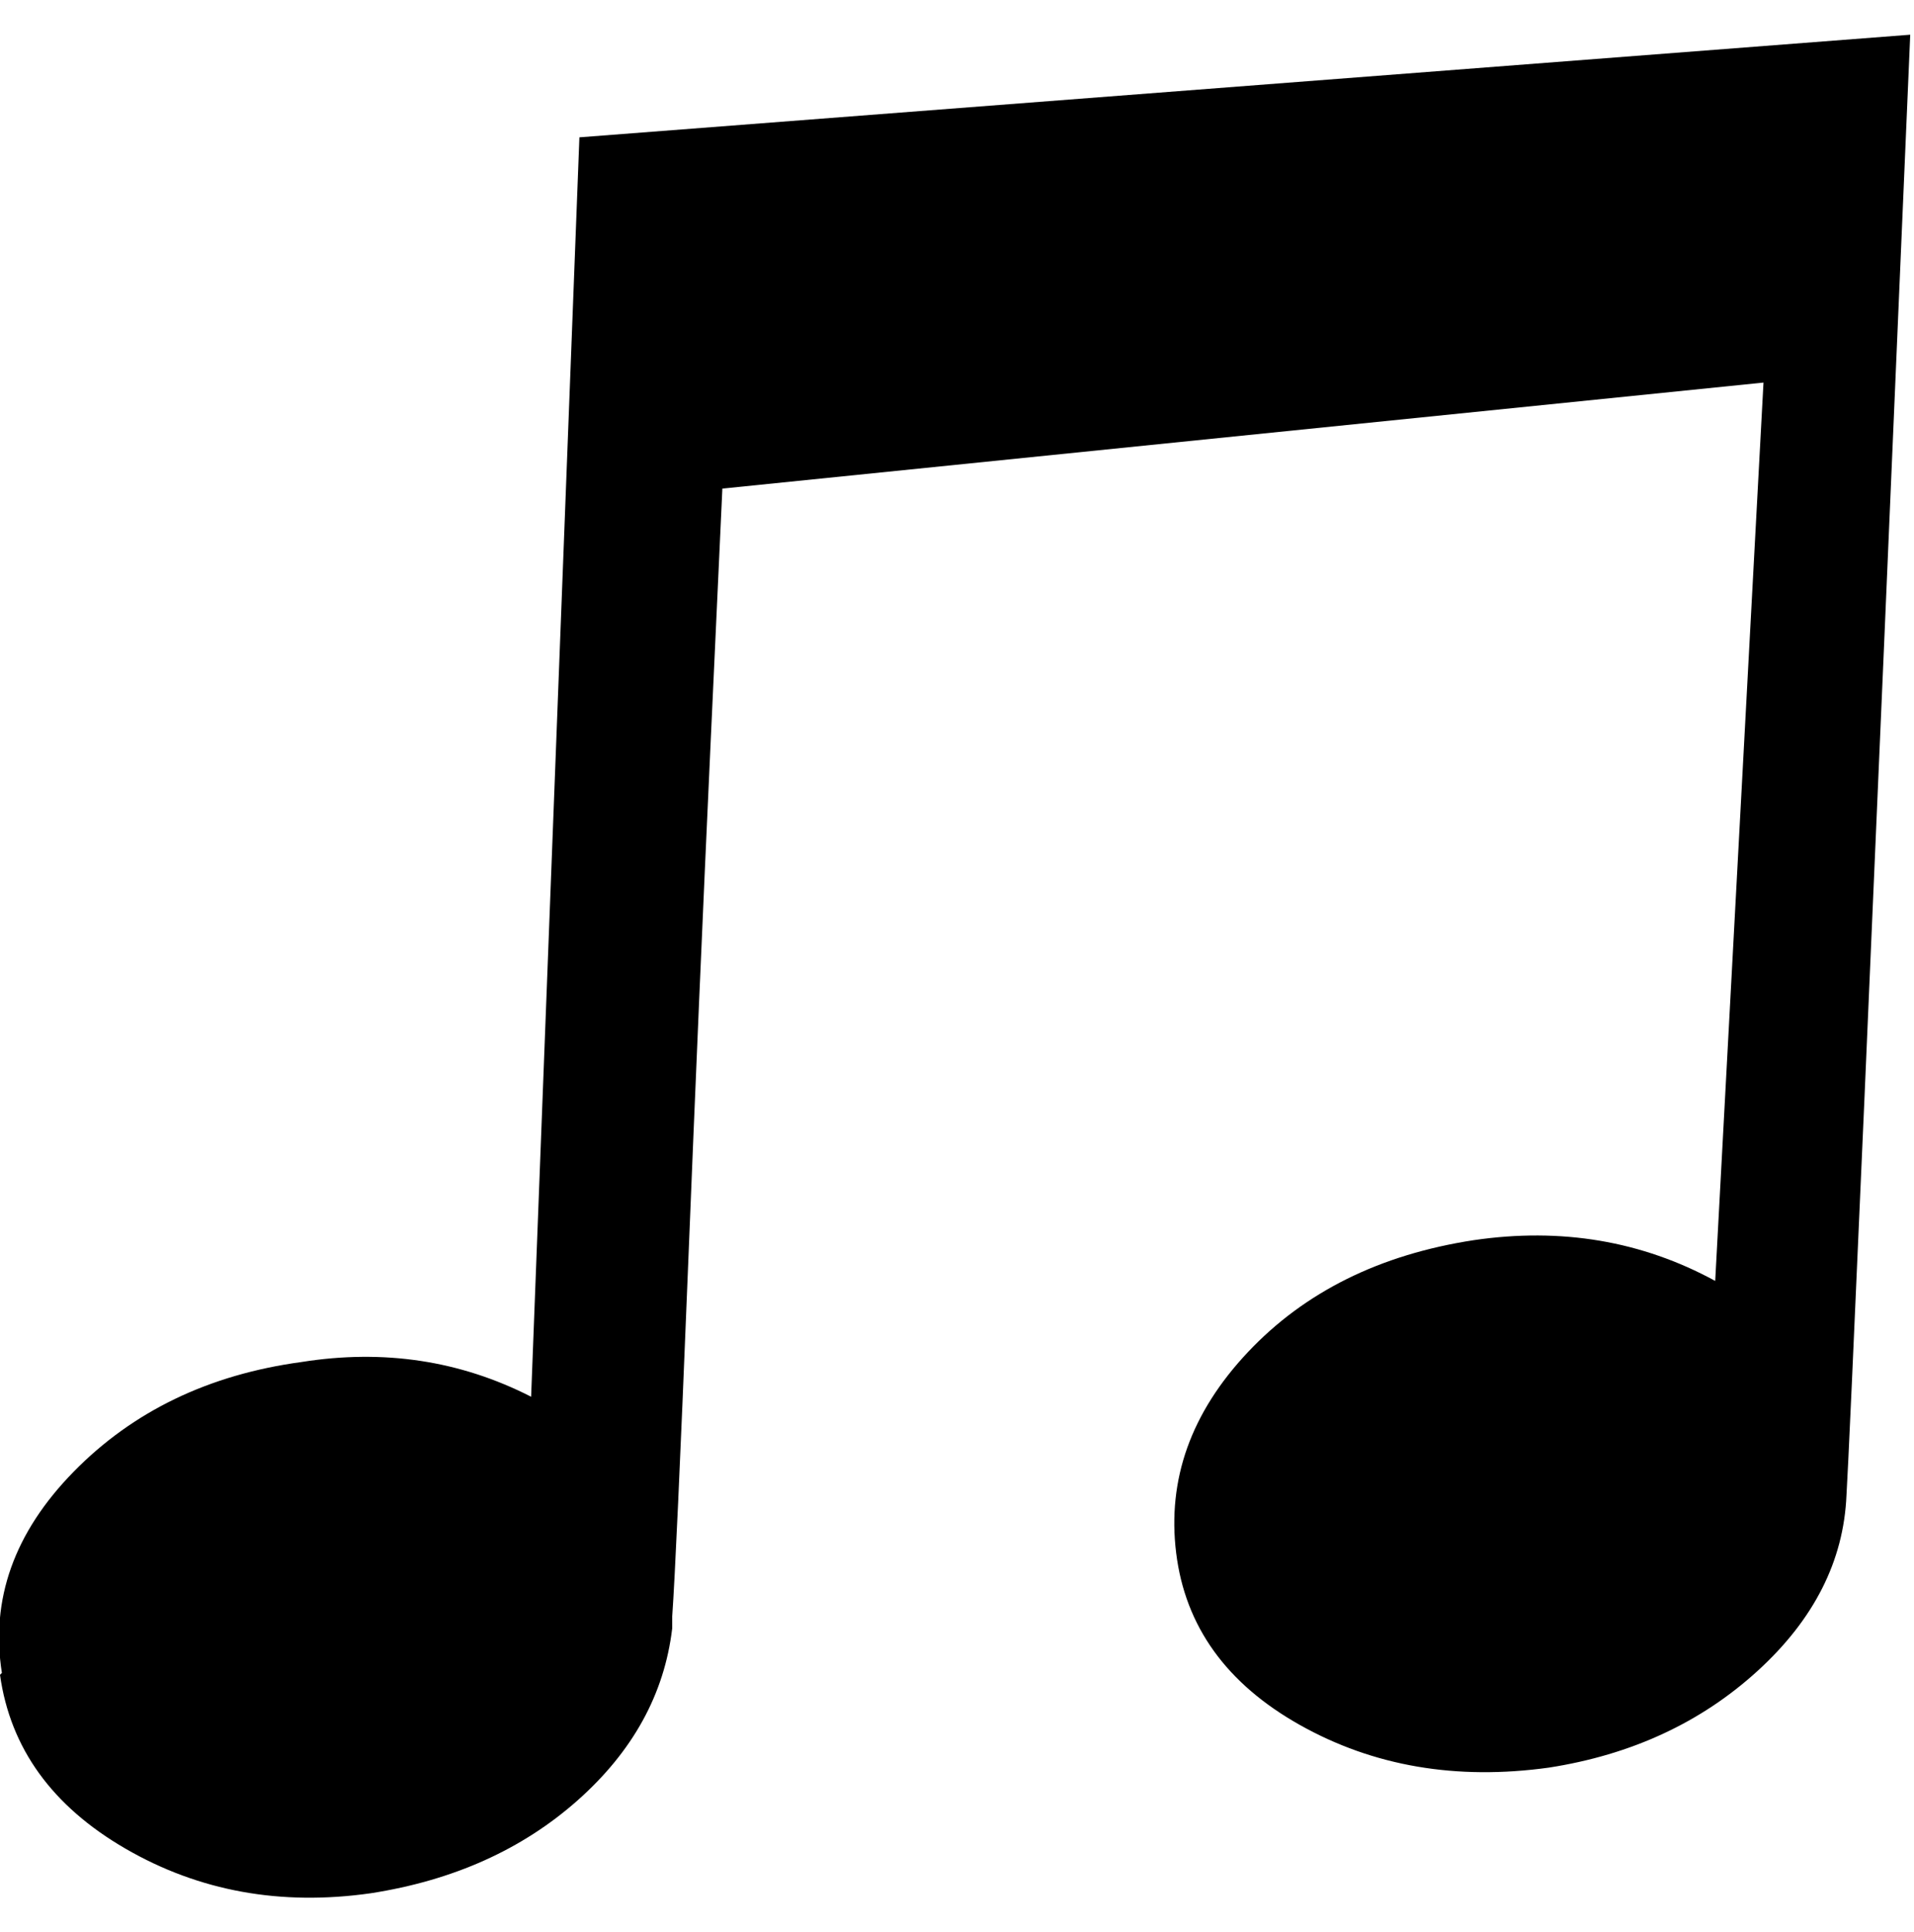 <svg height="512" width="507.4" xmlns="http://www.w3.org/2000/svg"><path d="m0.5 443.4q-4.6-29.2 19-53.3t60.4-29.1q32.7-5.2 60.9 9.2l12.8-333.8 352.8-27.2q-15.9 372.2-16.9 387.1-1.1 26.1-23.6 46.6t-55.3 25.6q-36.8 5.1-66-11.3t-32.8-45.6 19-53.2 59.9-29.7q34.8-5.1 64 10.8l12.8-238.1-276 28.1-3.1 67.1q-3.1 67.1-6.1 141.8t-4.1 90.1v3.1q-3.1 26.1-25.1 45.6t-54.8 24.6q-35.8 5.1-65-11.8t-33.3-46.1z" /></svg>